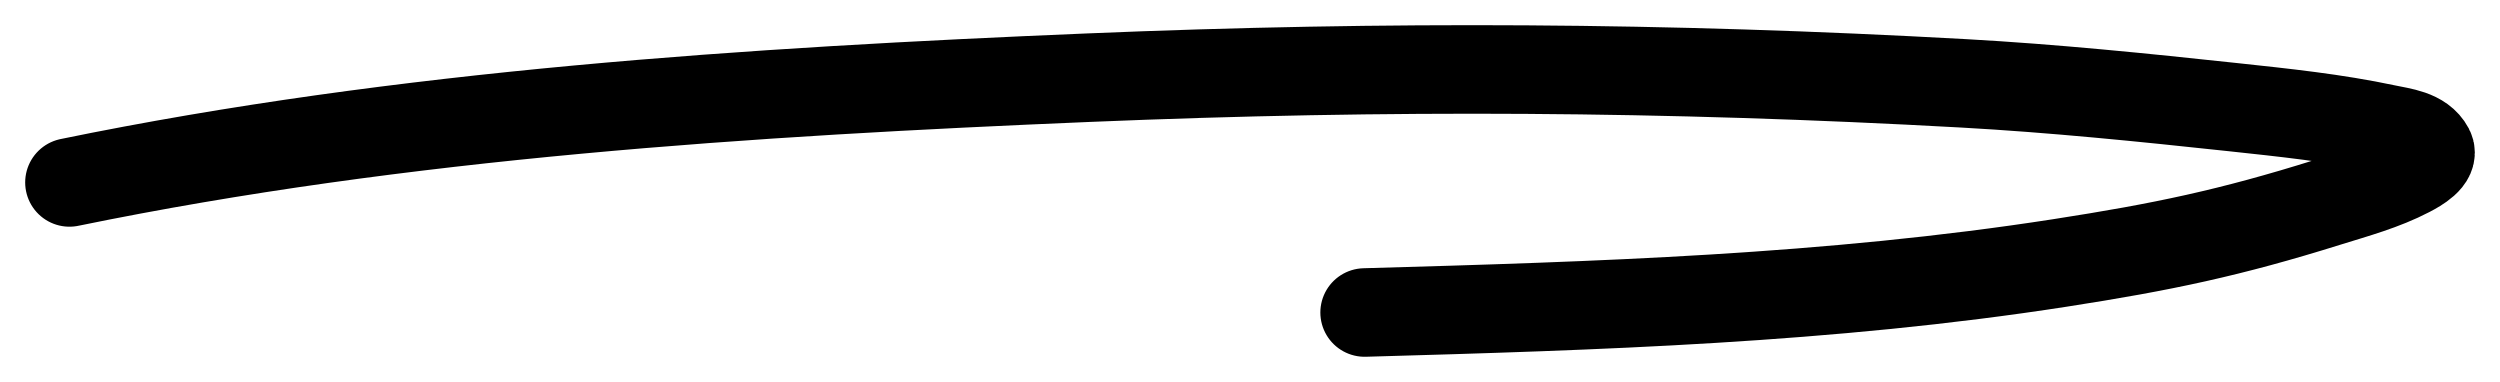 <svg width="72" height="11" viewBox="0 0 72 11" fill="none" xmlns="http://www.w3.org/2000/svg">
<path d="M2 5.254C11.613 3.279 21.621 2.643 31.352 2.237C39.975 1.877 47.963 1.924 56.546 2.4C59.133 2.544 61.714 2.807 64.293 3.084C65.773 3.243 67.257 3.397 68.719 3.708C69.163 3.803 69.741 3.854 69.974 4.295C70.117 4.567 69.639 4.84 69.385 4.972C68.639 5.361 67.831 5.579 67.038 5.826C64.222 6.708 62.3 7.111 59.325 7.573C52.669 8.606 46 8.811 39.301 9" stroke="black" stroke-width="2.55" stroke-linecap="round"/>
</svg>
